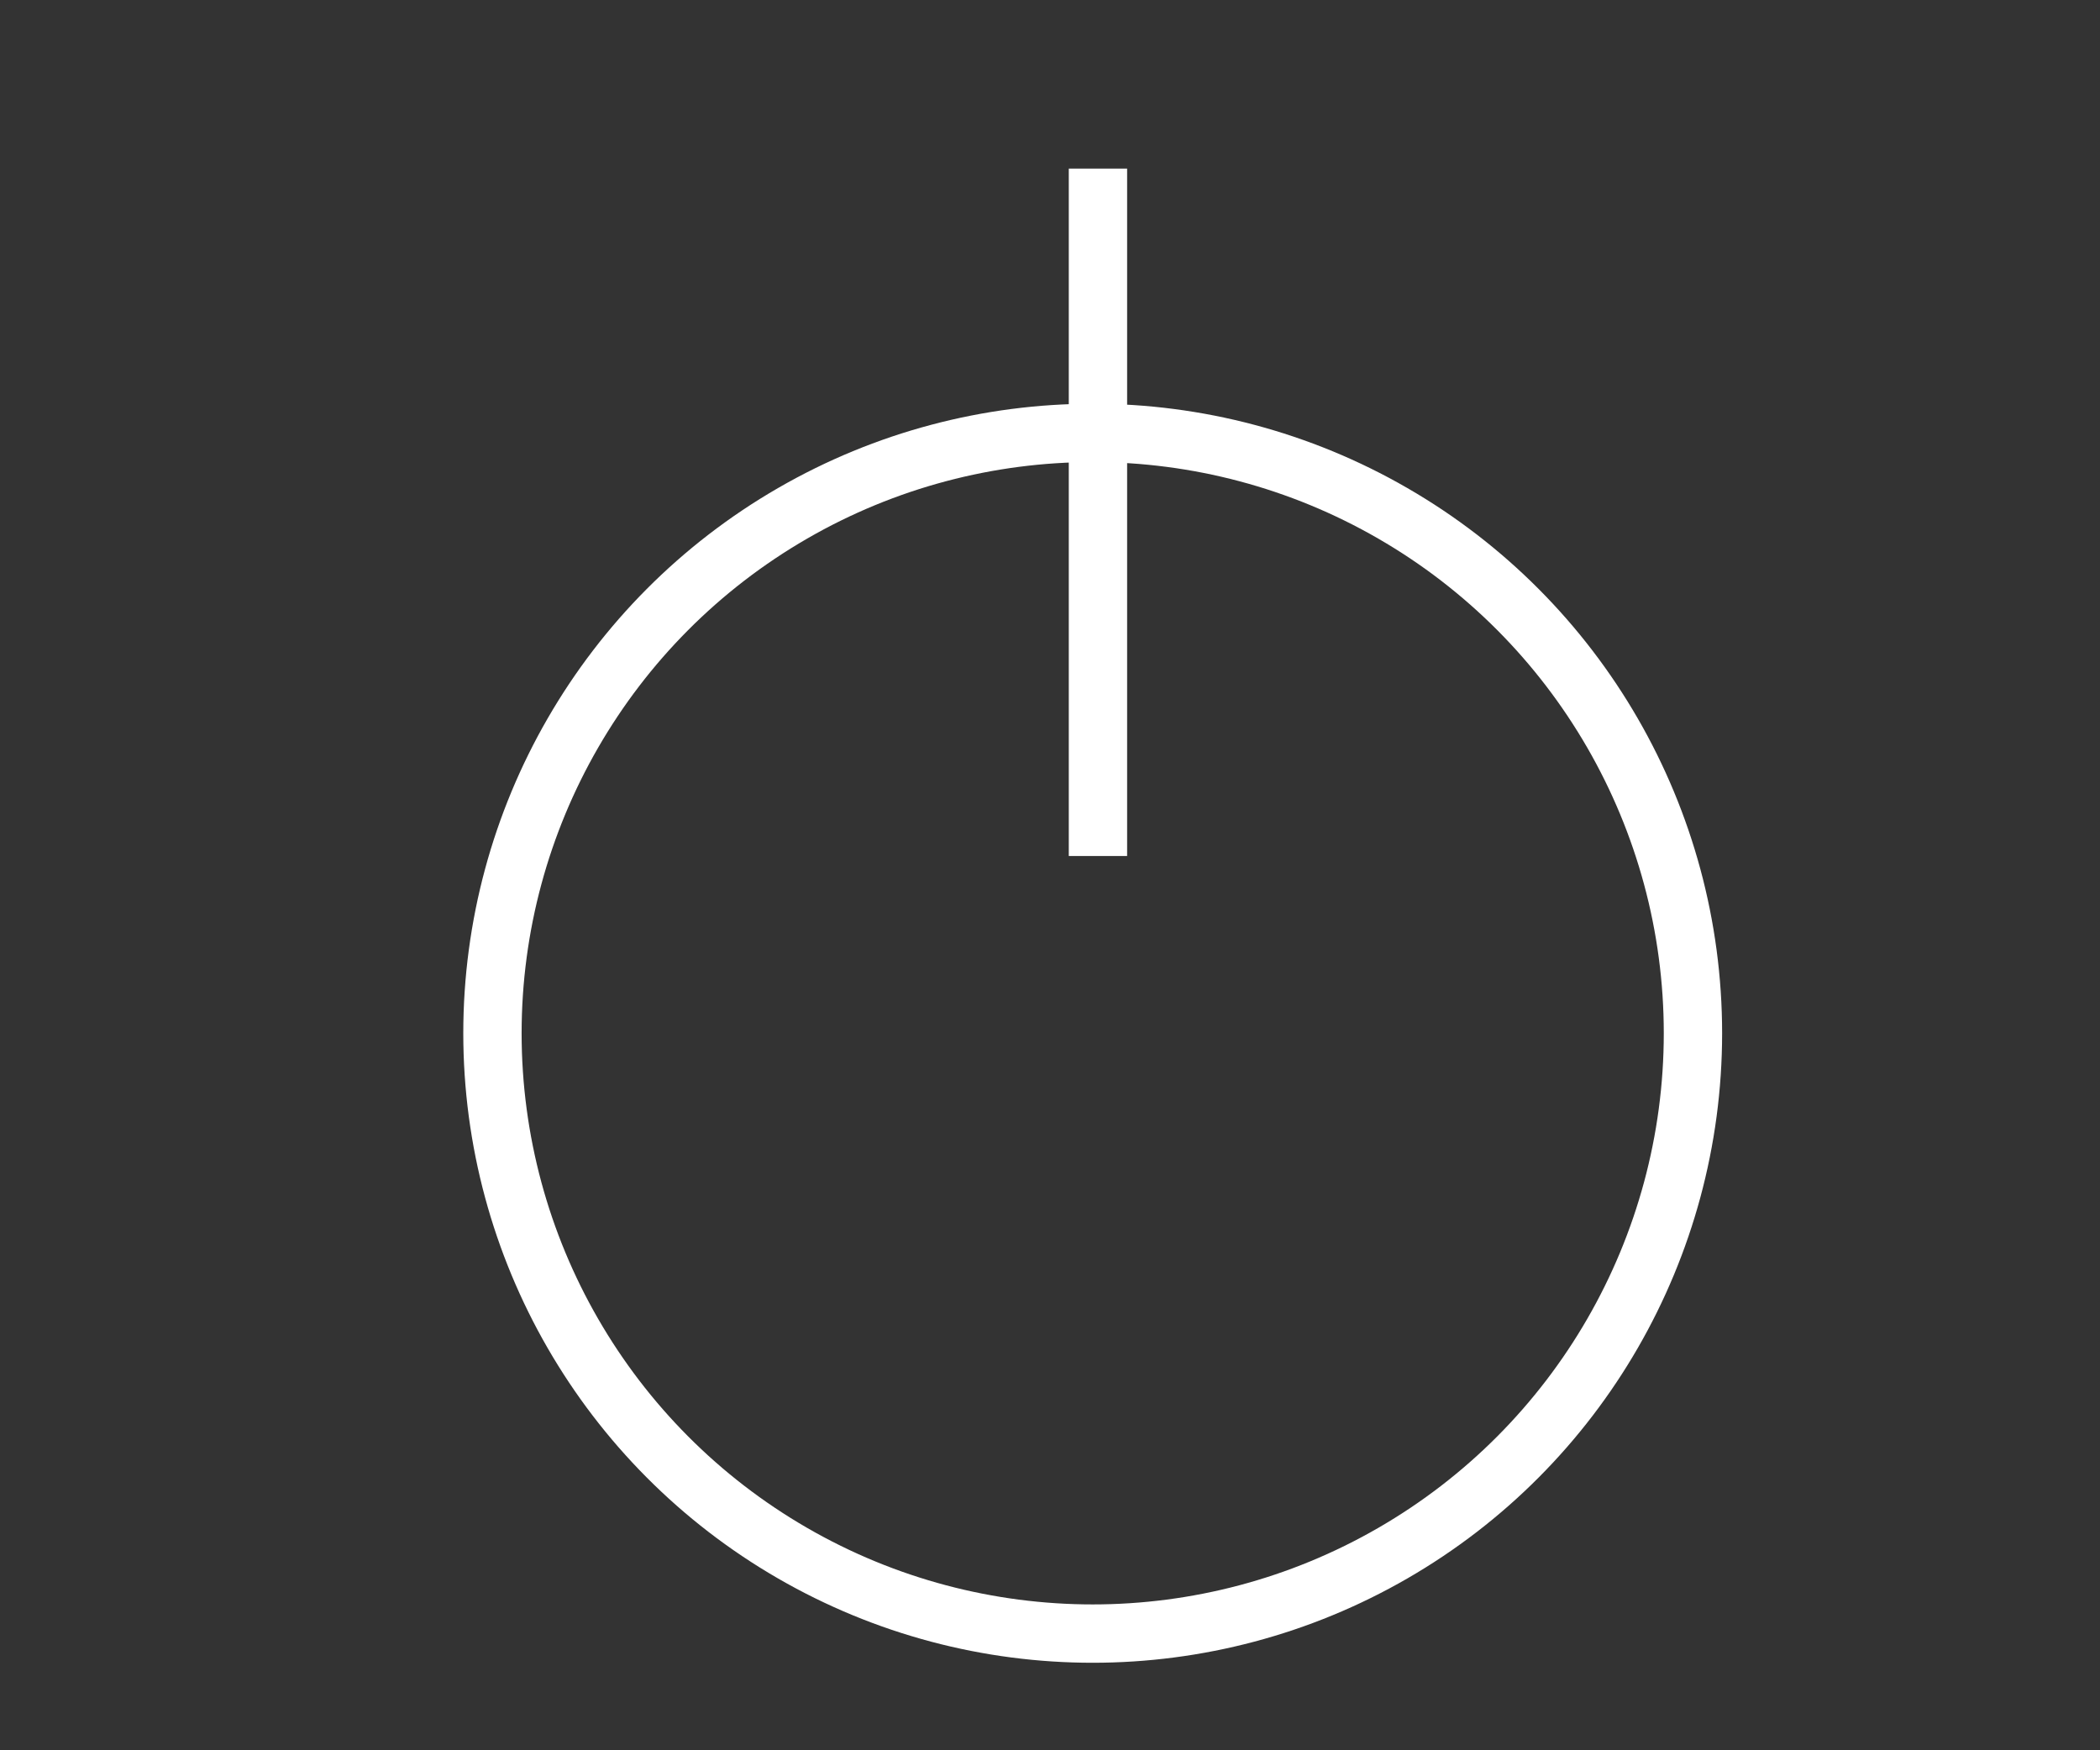 <?xml version="1.0" encoding="utf-8"?>
<!-- Generator: Adobe Illustrator 16.0.0, SVG Export Plug-In . SVG Version: 6.00 Build 0)  -->
<!DOCTYPE svg PUBLIC "-//W3C//DTD SVG 1.1//EN" "http://www.w3.org/Graphics/SVG/1.1/DTD/svg11.dtd">
<svg version="1.1" xmlns="http://www.w3.org/2000/svg" xmlns:xlink="http://www.w3.org/1999/xlink" x="0px" y="0px" width="18px"
	 height="15px" viewBox="0 0 18 15" enable-background="new 0 0 18 15" xml:space="preserve">
<rect x="0" y="0" width="18" height="15" fill="#333333" stroke="none"/>
<g id="Calque_1">
	<circle fill="none" stroke="#FFFFFF" stroke-width="0.5" stroke-miterlimit="10" cx="9.366" cy="8.855" r="5.145"/>
	<line fill="none" stroke="#FFFFFF" stroke-width="0.5" stroke-miterlimit="10" x1="9.411" y1="7.336" x2="9.411" y2="1.445"/>
</g>
<g id="Calque_2">
</g>
</svg>
